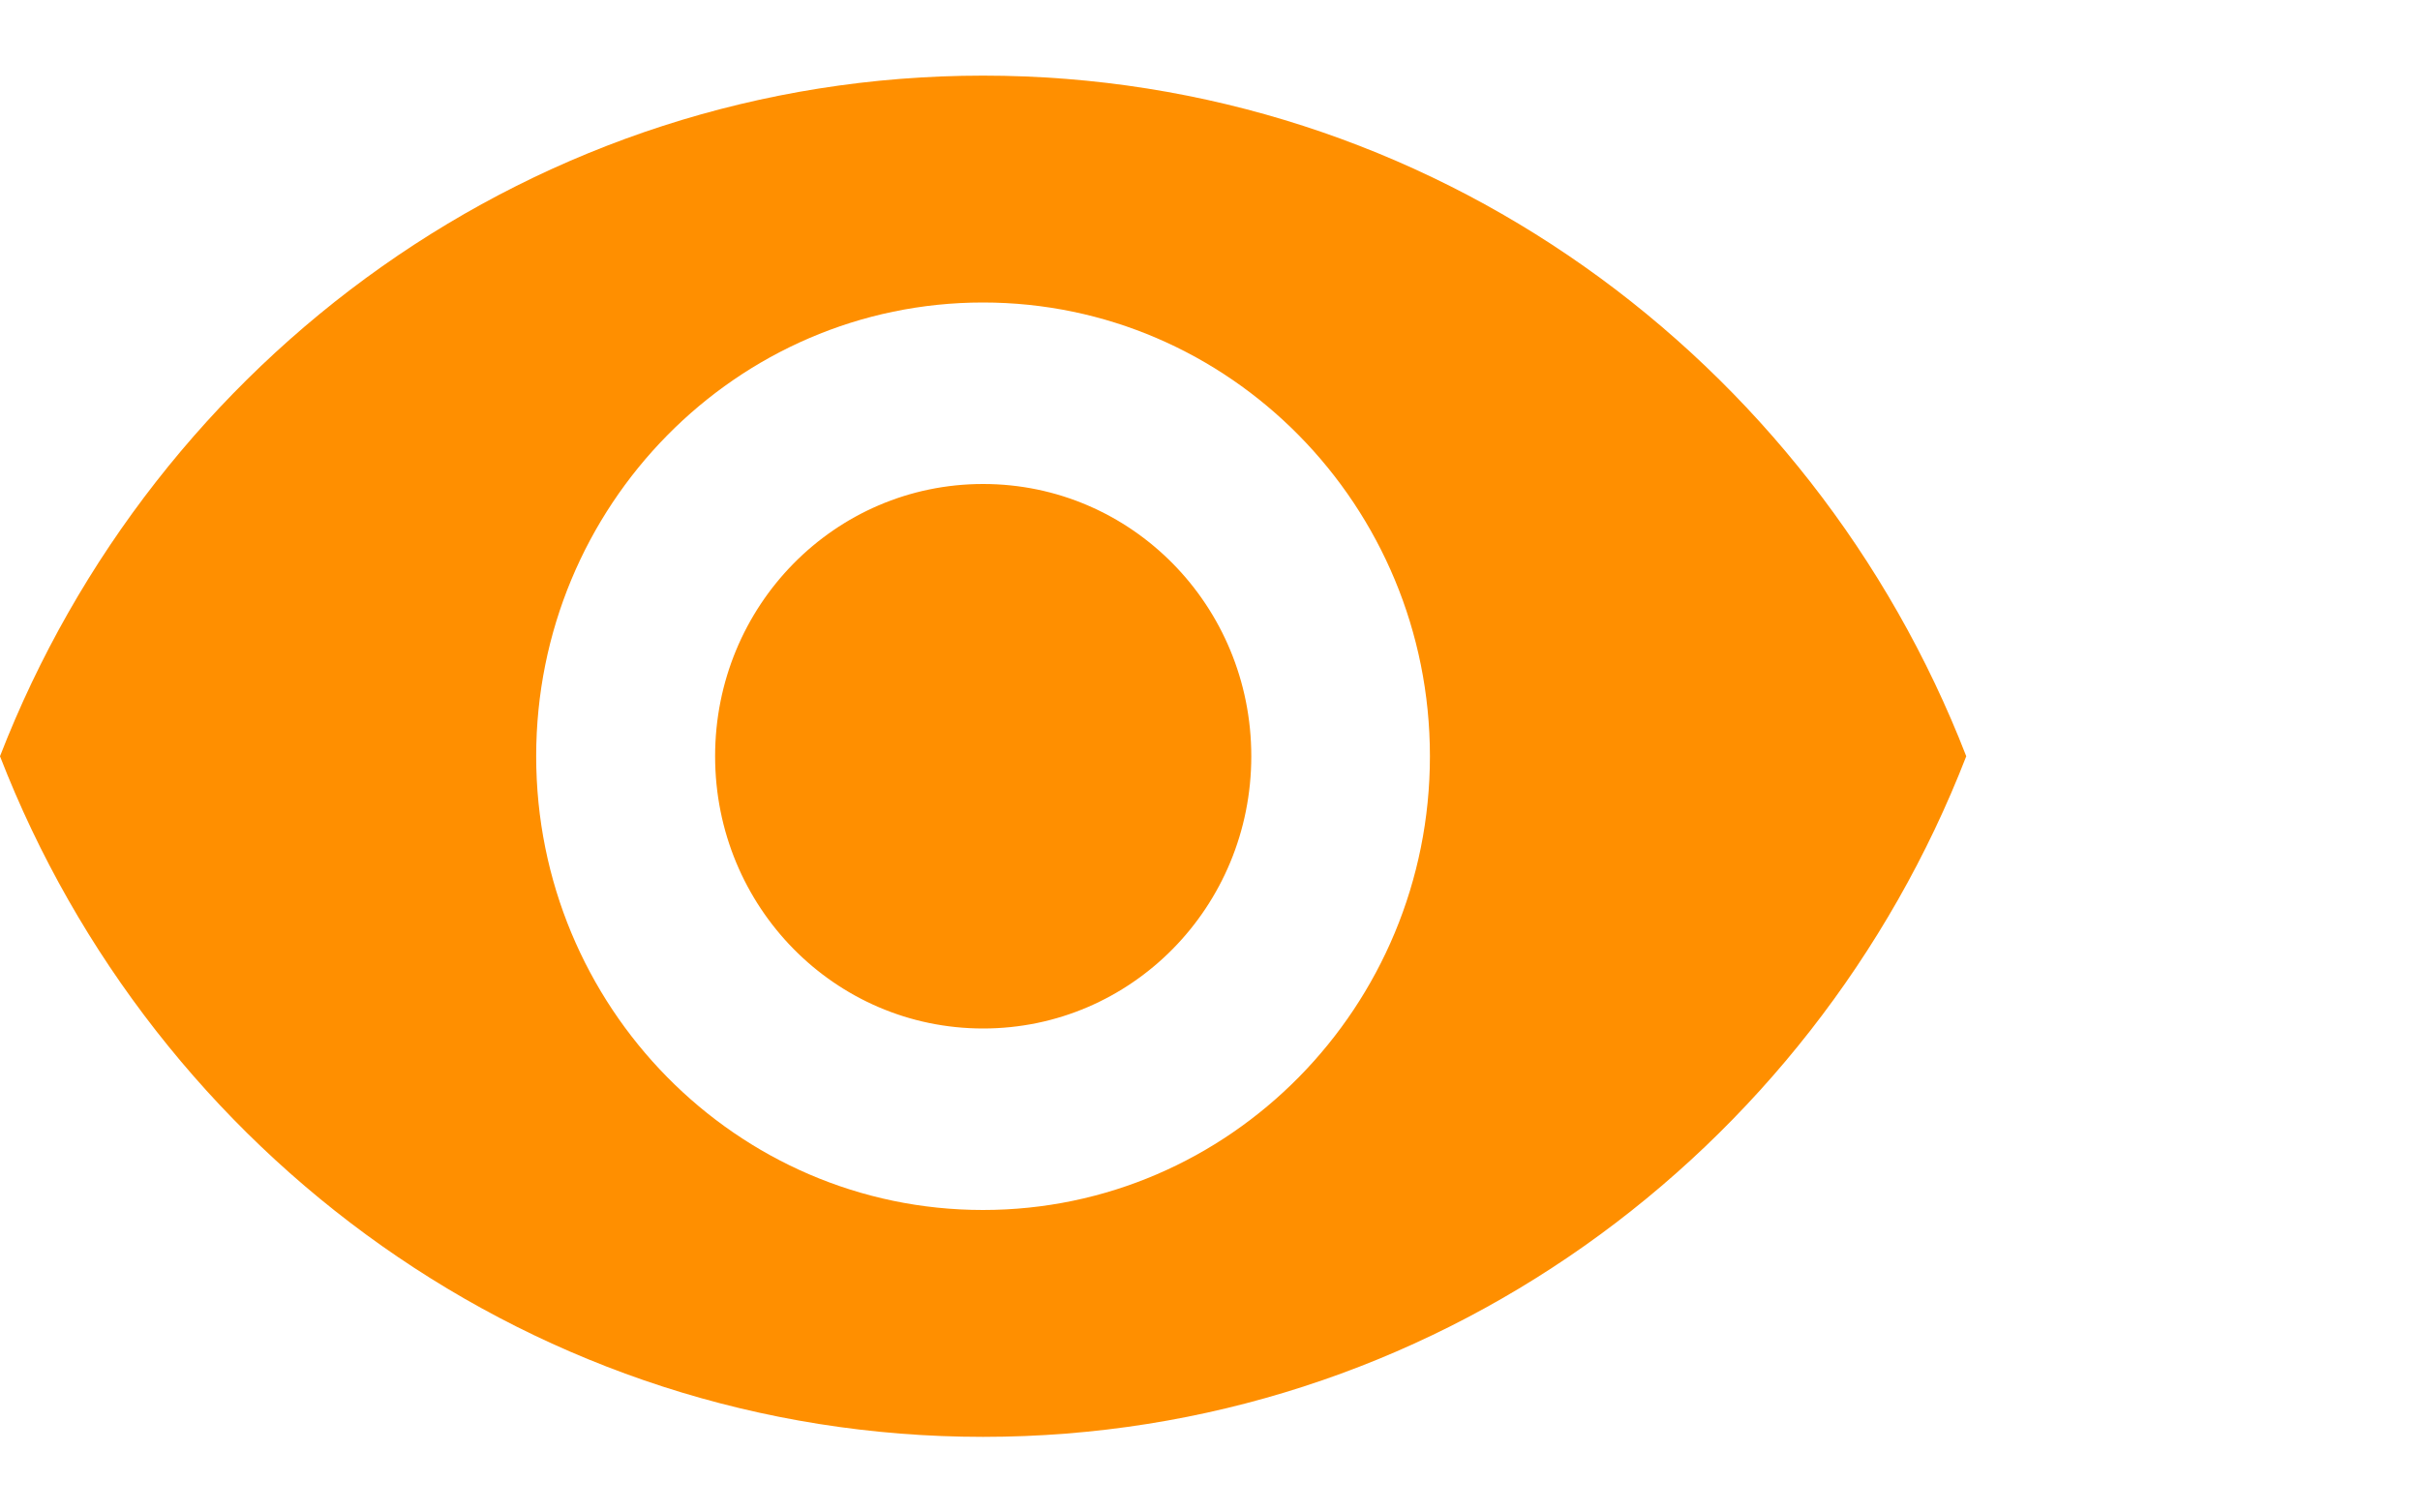 <svg width="16" height="10" viewBox="0 0 16 10" fill="none" xmlns="http://www.w3.org/2000/svg">
<path fill-rule="evenodd" clip-rule="evenodd" d="M6.5 0.5C3.545 0.5 1.022 2.366 0 5C1.022 7.634 3.545 9.5 6.5 9.5C9.455 9.5 11.978 7.634 13 5C11.978 2.366 9.455 0.5 6.5 0.5ZM6.499 8C4.869 8 3.545 6.656 3.545 5C3.545 3.344 4.869 2 6.499 2C8.13 2 9.454 3.344 9.454 5C9.454 6.656 8.13 8 6.499 8ZM4.728 5C4.728 4.004 5.519 3.2 6.5 3.2C7.481 3.2 8.273 4.004 8.273 5C8.273 5.996 7.481 6.8 6.5 6.8C5.519 6.8 4.728 5.996 4.728 5Z" fill="#FF8F00"/>
</svg>
